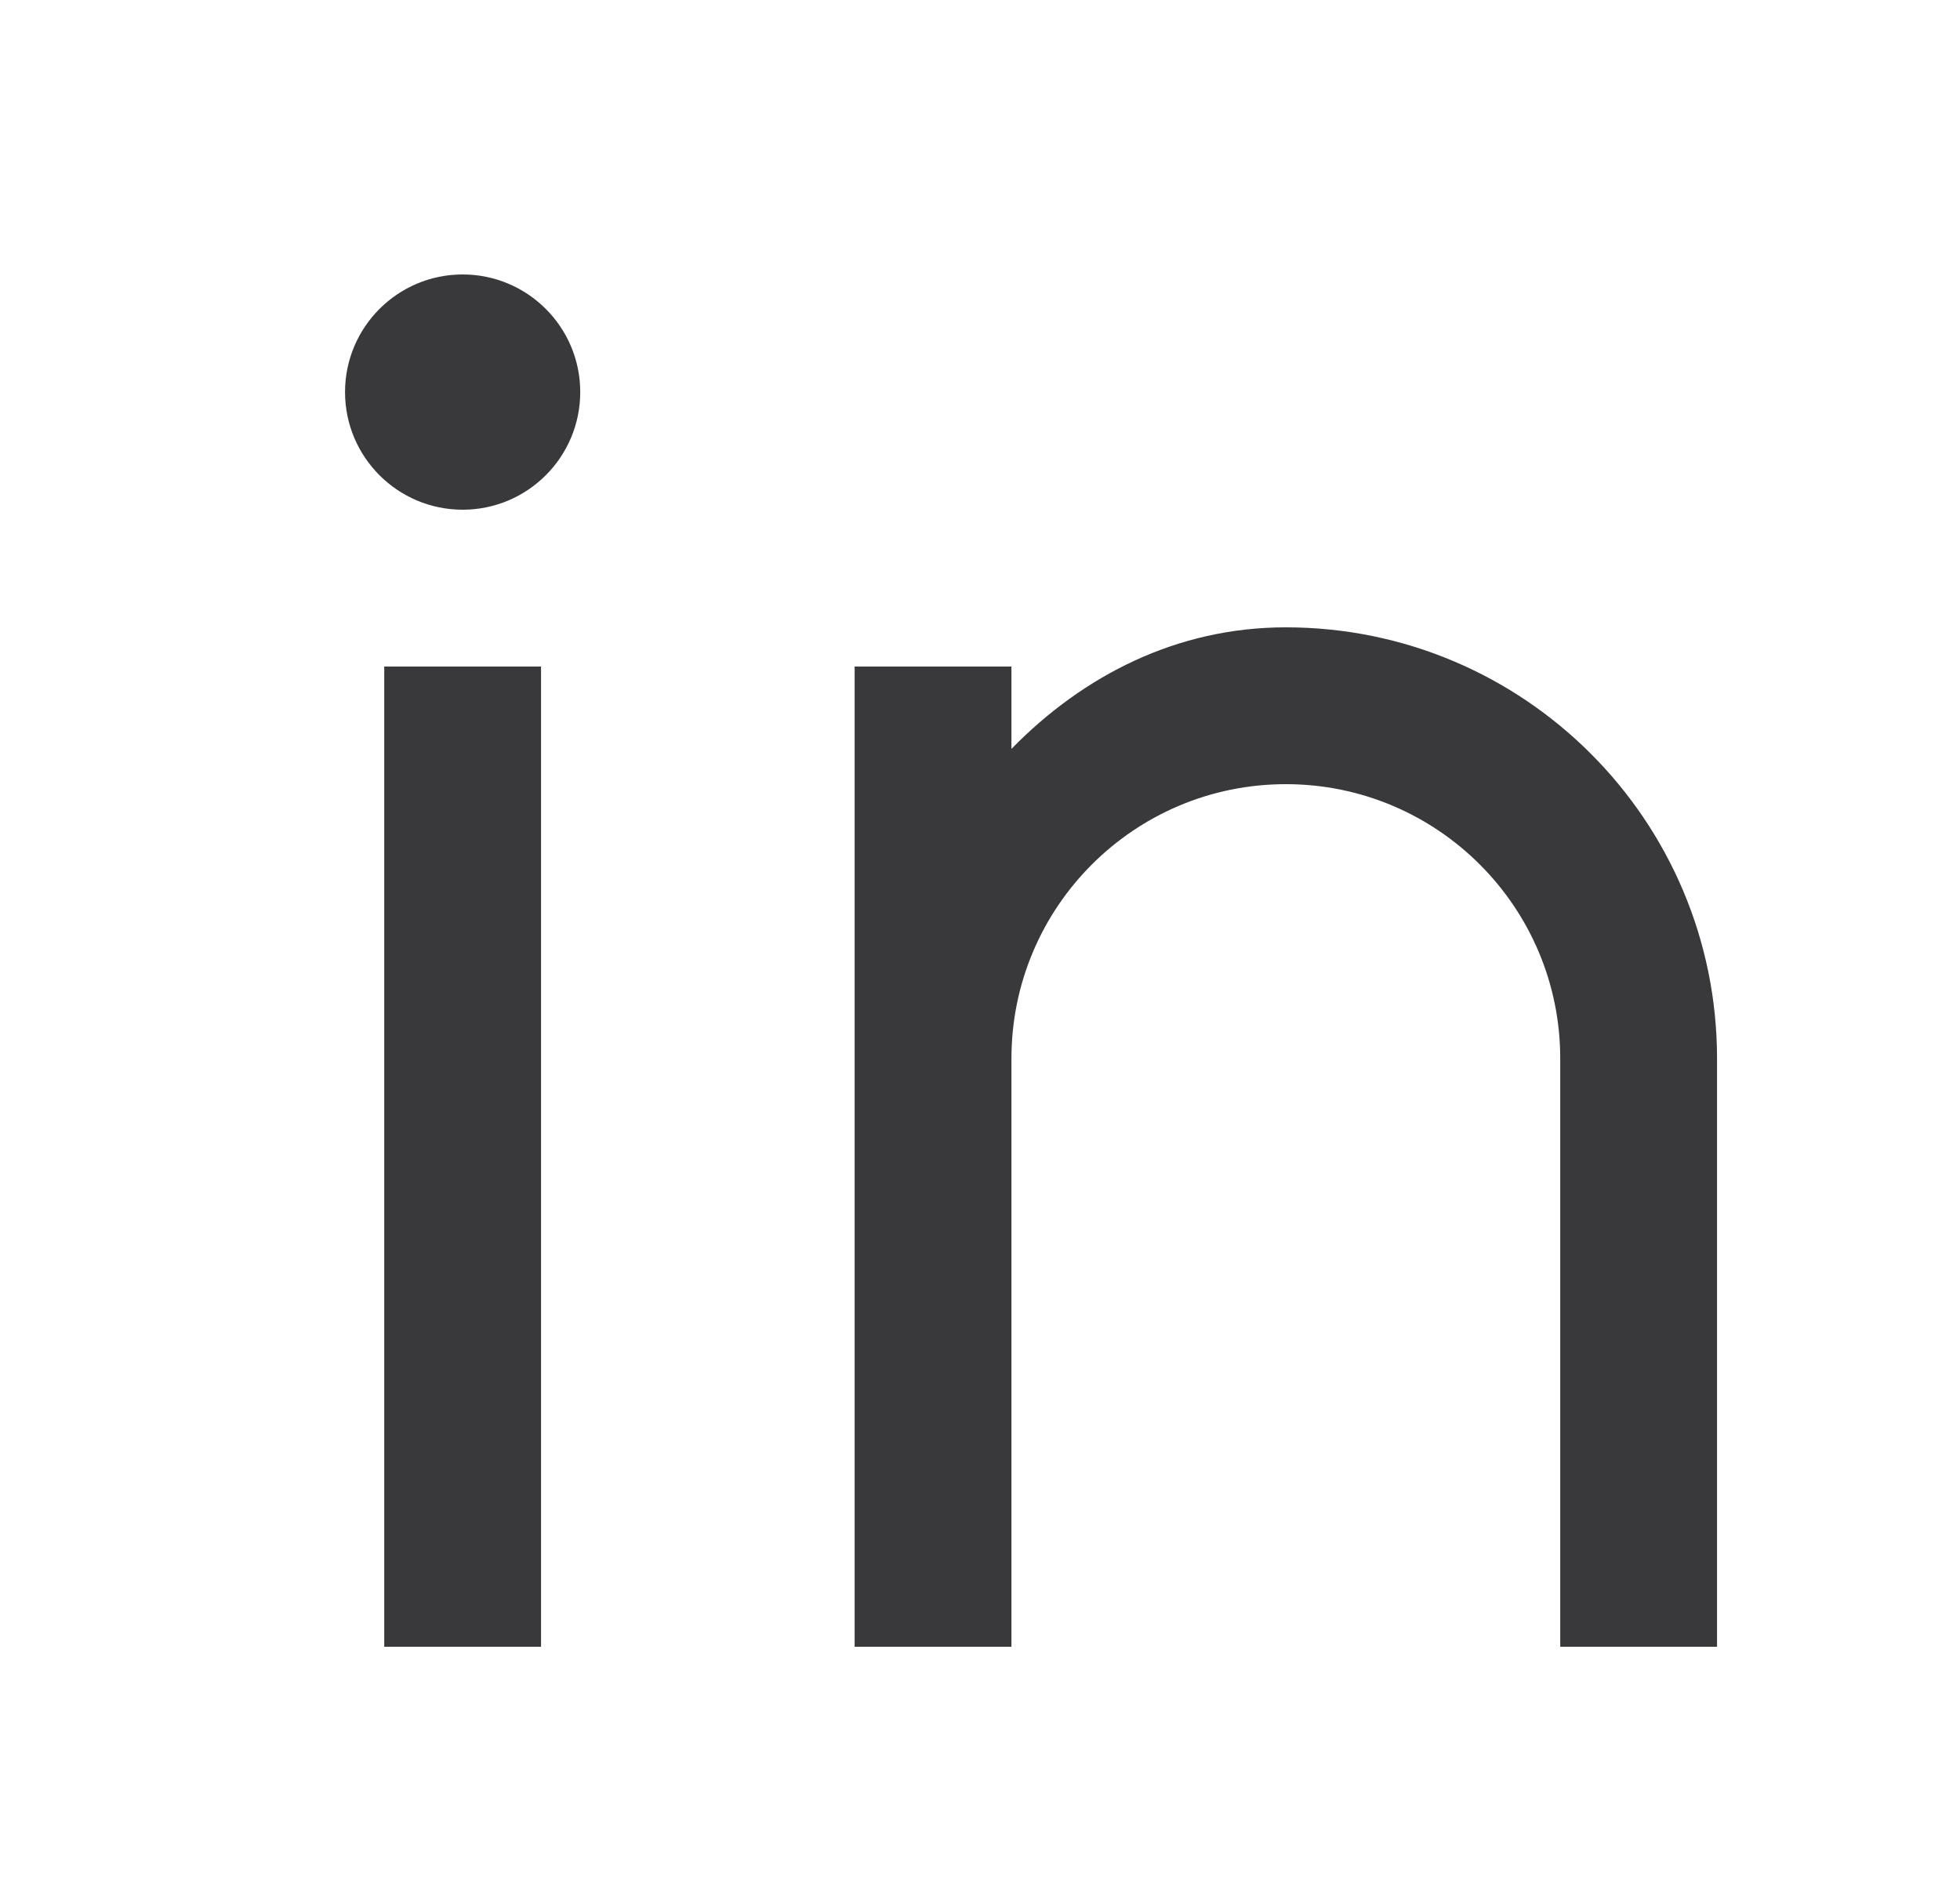 <svg width="25" height="24" viewBox="0 0 25 24" fill="none" xmlns="http://www.w3.org/2000/svg">
<path d="M12.901 9.55C13.818 8.613 15.012 8 16.401 8C19.439 8 21.901 10.462 21.901 13.5V21H19.901V13.5C19.901 11.567 18.334 10 16.401 10C14.468 10 12.901 11.567 12.901 13.5V21H10.901V8.5H12.901V9.55ZM5.901 6.5C5.073 6.5 4.401 5.828 4.401 5C4.401 4.172 5.073 3.5 5.901 3.5C6.729 3.5 7.401 4.172 7.401 5C7.401 5.828 6.729 6.5 5.901 6.5ZM4.901 8.5H6.901V21H4.901V8.5Z" fill="#39383A"/>
</svg>
